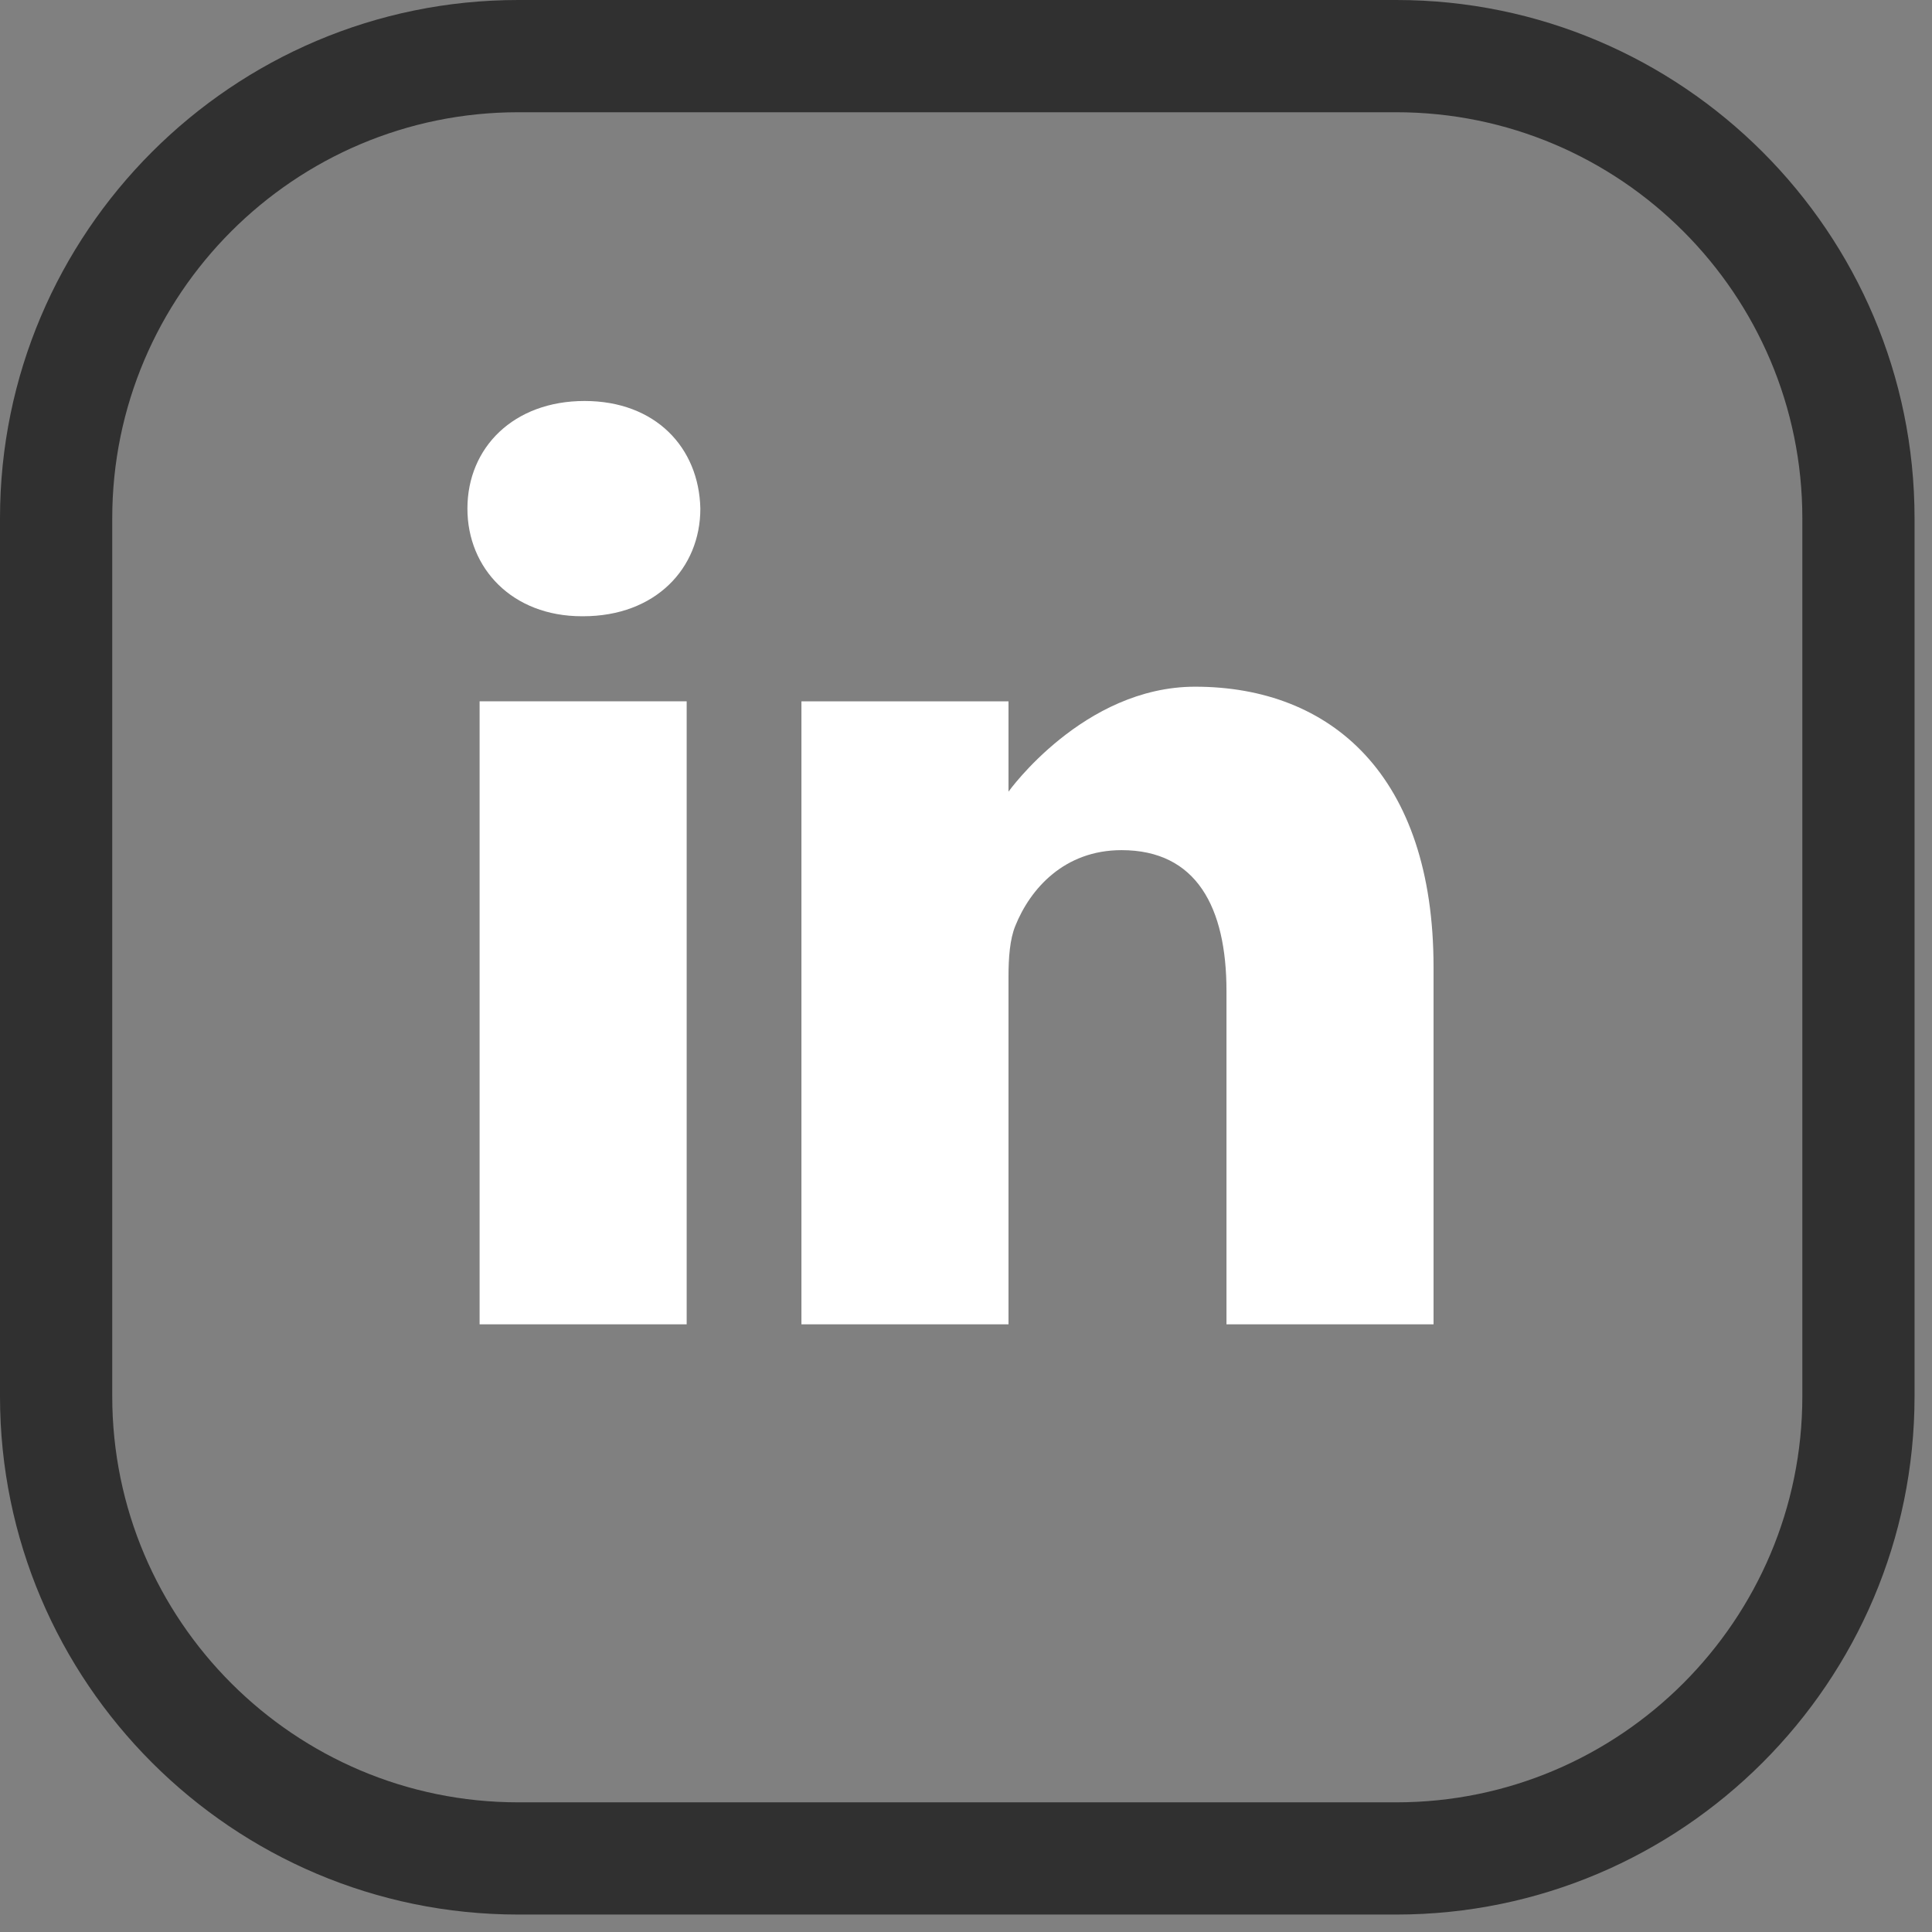 <svg width="62" height="62" viewBox="0 0 62 62" fill="none" xmlns="http://www.w3.org/2000/svg">
<rect x="0" y="0" width="62" height="62" fill="#808080" stroke="none"/>
<g id="Group 10365">
<path id="Vector" d="M44.809 0H16.631C7.461 0 0 7.461 0 16.631V44.809C0 53.98 7.461 61.44 16.631 61.44H44.809C53.98 61.44 61.44 53.98 61.44 44.809V16.631C61.44 7.461 53.98 0 44.809 0ZM57.839 44.809C57.839 51.994 51.994 57.839 44.809 57.839H16.631C9.447 57.839 3.602 51.994 3.602 44.809V16.631C3.602 9.447 9.447 3.602 16.631 3.602H44.809C51.994 3.602 57.839 9.447 57.839 16.631V44.809Z" fill="#303030"/>
<g id="Group 10349">
<path id="Vector_2" d="M18.759 12.868C16.486 12.868 15 14.36 15 16.322C15 18.241 16.442 19.776 18.672 19.776H18.715C21.033 19.776 22.475 18.241 22.475 16.322C22.432 14.36 21.033 12.868 18.759 12.868Z" fill="white"/>
<path id="Vector_3" d="M15.391 22.506H22.036V42.499H15.391V22.506Z" fill="white"/>
<path id="Vector_4" d="M38.353 22.037C34.768 22.037 32.364 25.405 32.364 25.405V22.506H25.719V42.499H32.364V31.334C32.364 30.736 32.407 30.14 32.583 29.712C33.063 28.518 34.157 27.282 35.992 27.282C38.397 27.282 39.359 29.116 39.359 31.803V42.499H46.004V31.035C46.004 24.894 42.725 22.037 38.353 22.037Z" fill="white"/>
</g>
</g>
</svg>

